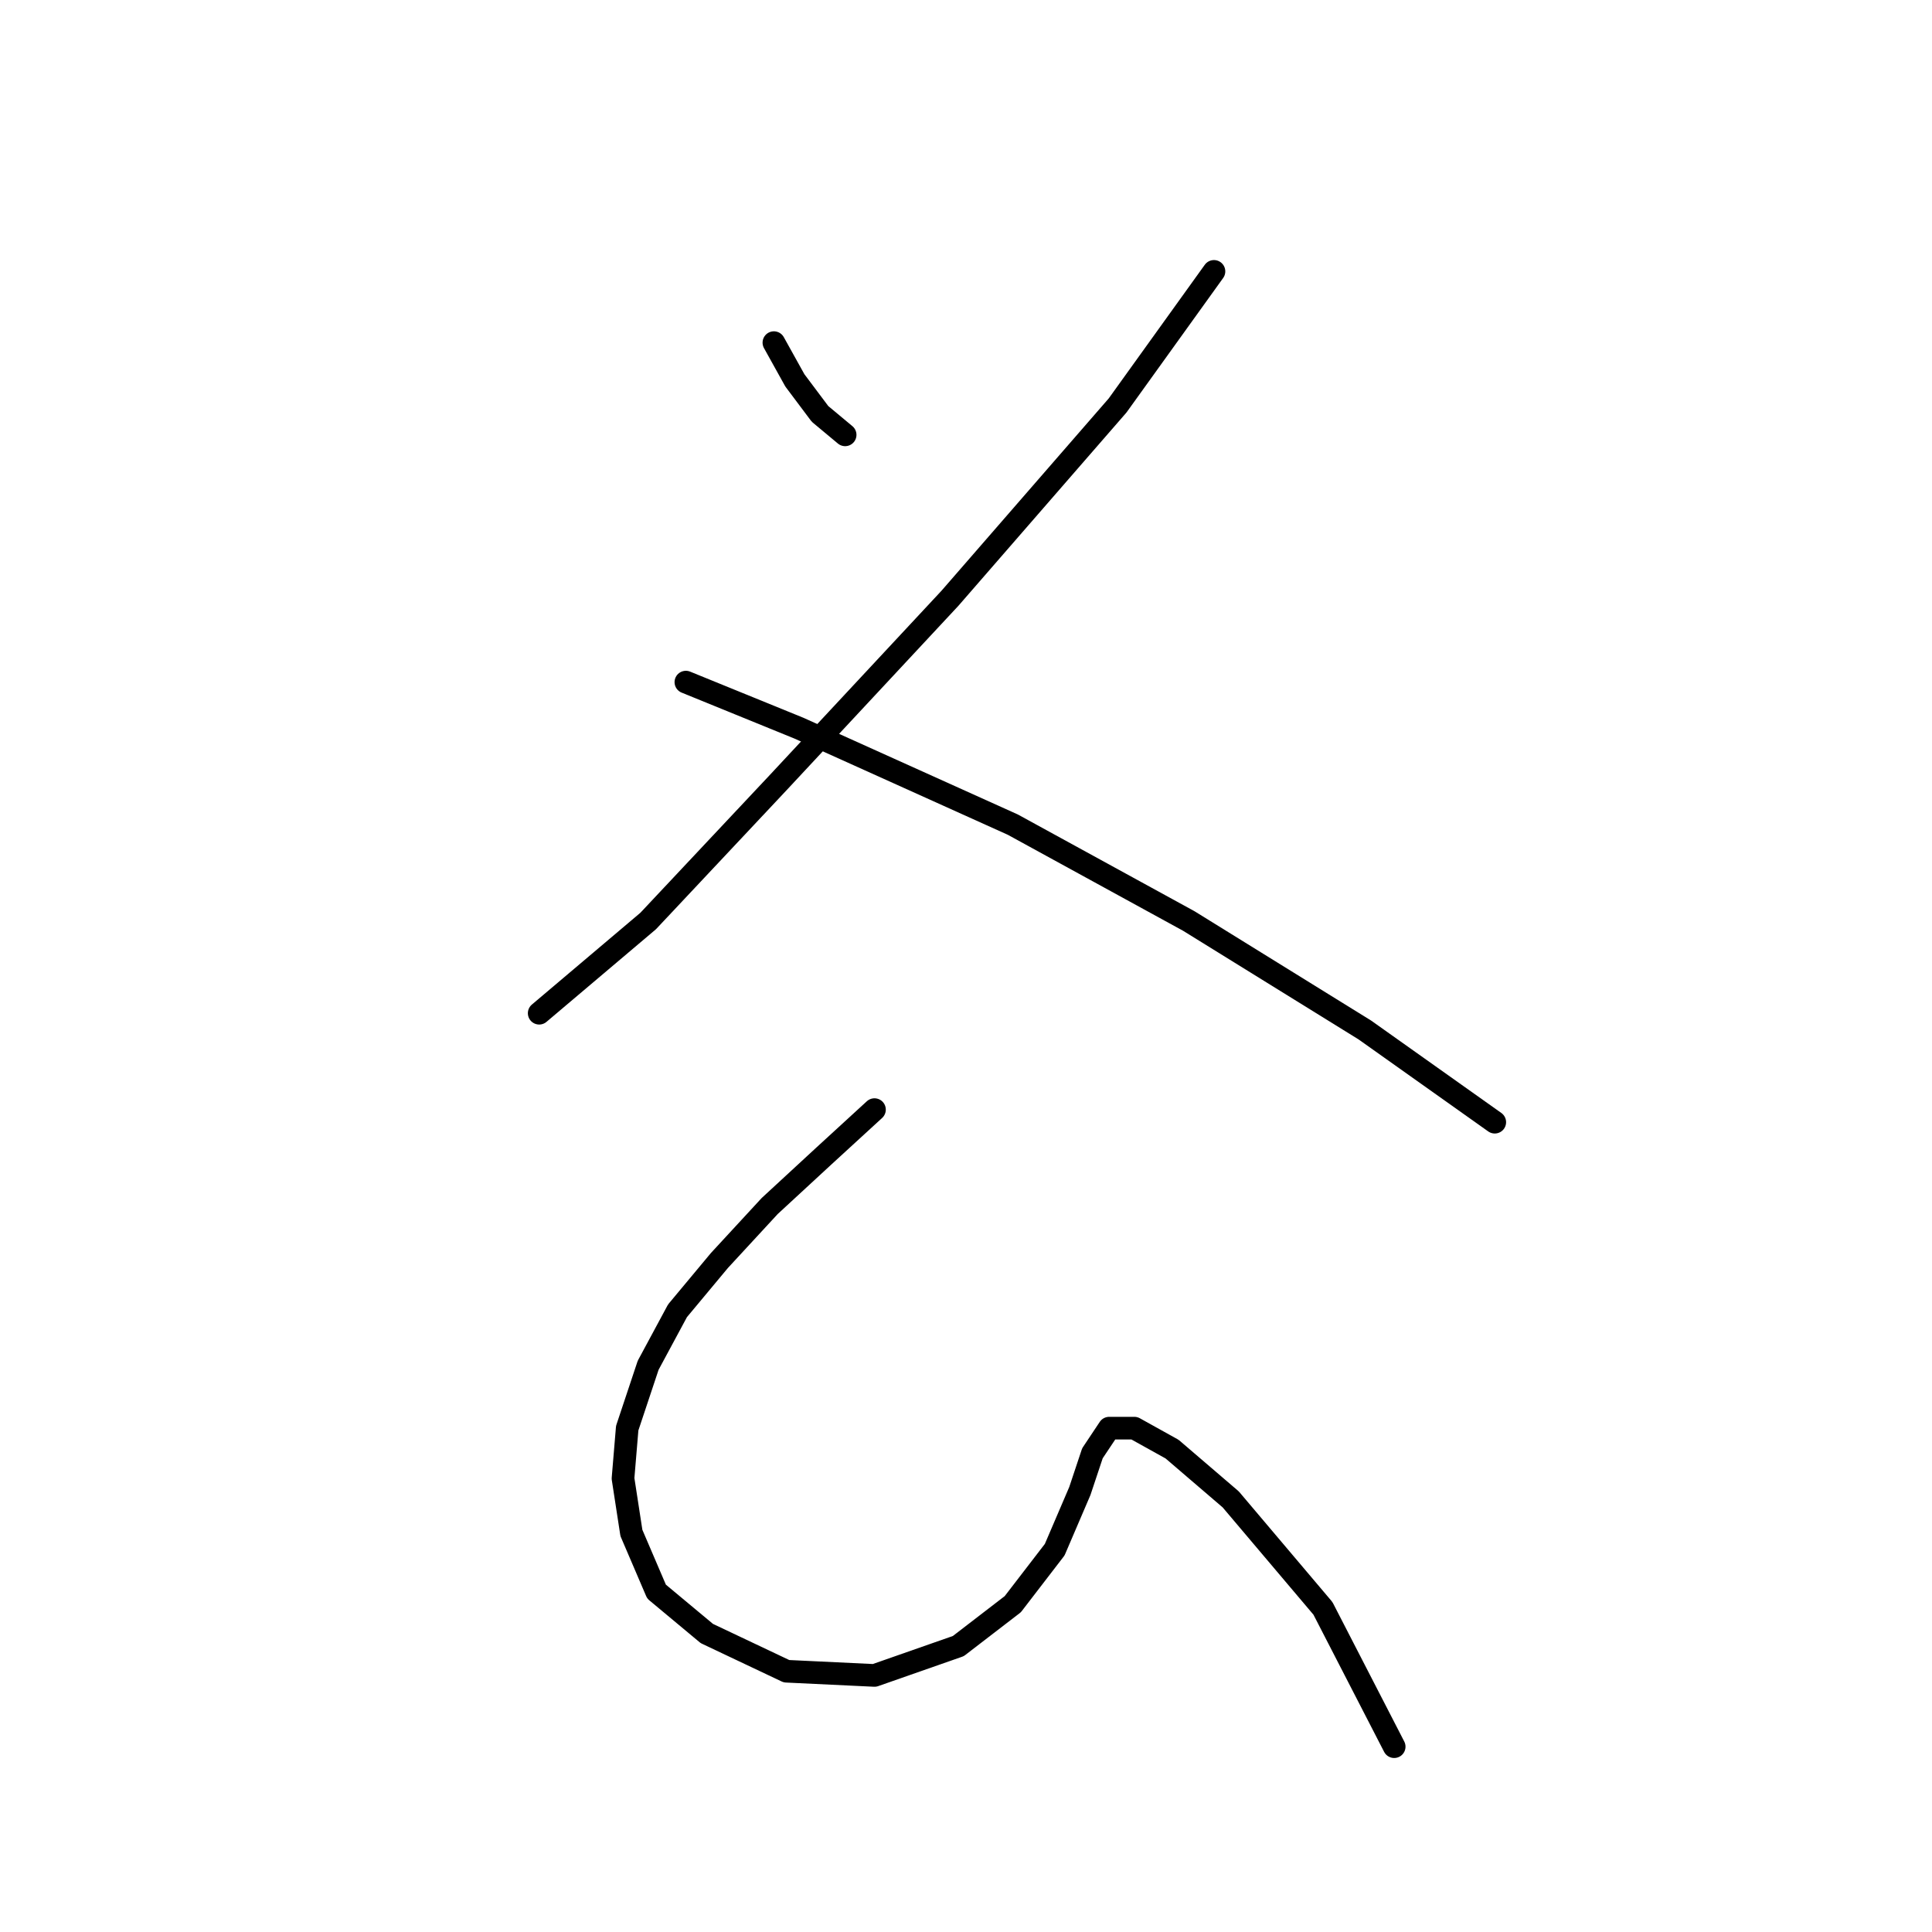 <?xml version="1.0" standalone="no"?>
    <svg width="256" height="256" xmlns="http://www.w3.org/2000/svg" version="1.1">
    <polyline stroke="black" stroke-width="3" stroke-linecap="round" fill="transparent" stroke-linejoin="round" points="102.545 45.401 105.322 50.399 108.654 54.842 111.986 57.619 111.986 57.619 " />
        <polyline stroke="black" stroke-width="3" stroke-linecap="round" fill="transparent" stroke-linejoin="round" points="160.857 35.96 148.084 53.731 125.87 79.277 103.1 103.713 85.884 122.039 71.445 134.257 71.445 134.257 " />
        <polyline stroke="black" stroke-width="3" stroke-linecap="round" fill="transparent" stroke-linejoin="round" points="90.882 90.384 105.877 96.493 134.2 109.266 157.525 122.039 180.85 136.479 198.065 148.696 198.065 148.696 " />
        <polyline stroke="black" stroke-width="3" stroke-linecap="round" fill="transparent" stroke-linejoin="round" points="115.873 147.03 109.209 153.139 101.99 159.803 95.325 167.023 89.772 173.687 85.884 180.907 83.108 189.237 82.552 195.901 83.663 203.121 86.995 210.896 93.659 216.449 104.211 221.447 115.873 222.003 126.98 218.115 134.2 212.562 139.753 205.342 143.086 197.567 144.752 192.569 146.973 189.237 150.305 189.237 155.303 192.014 163.078 198.678 175.296 213.117 184.737 231.444 184.737 231.444 " />
        </svg>